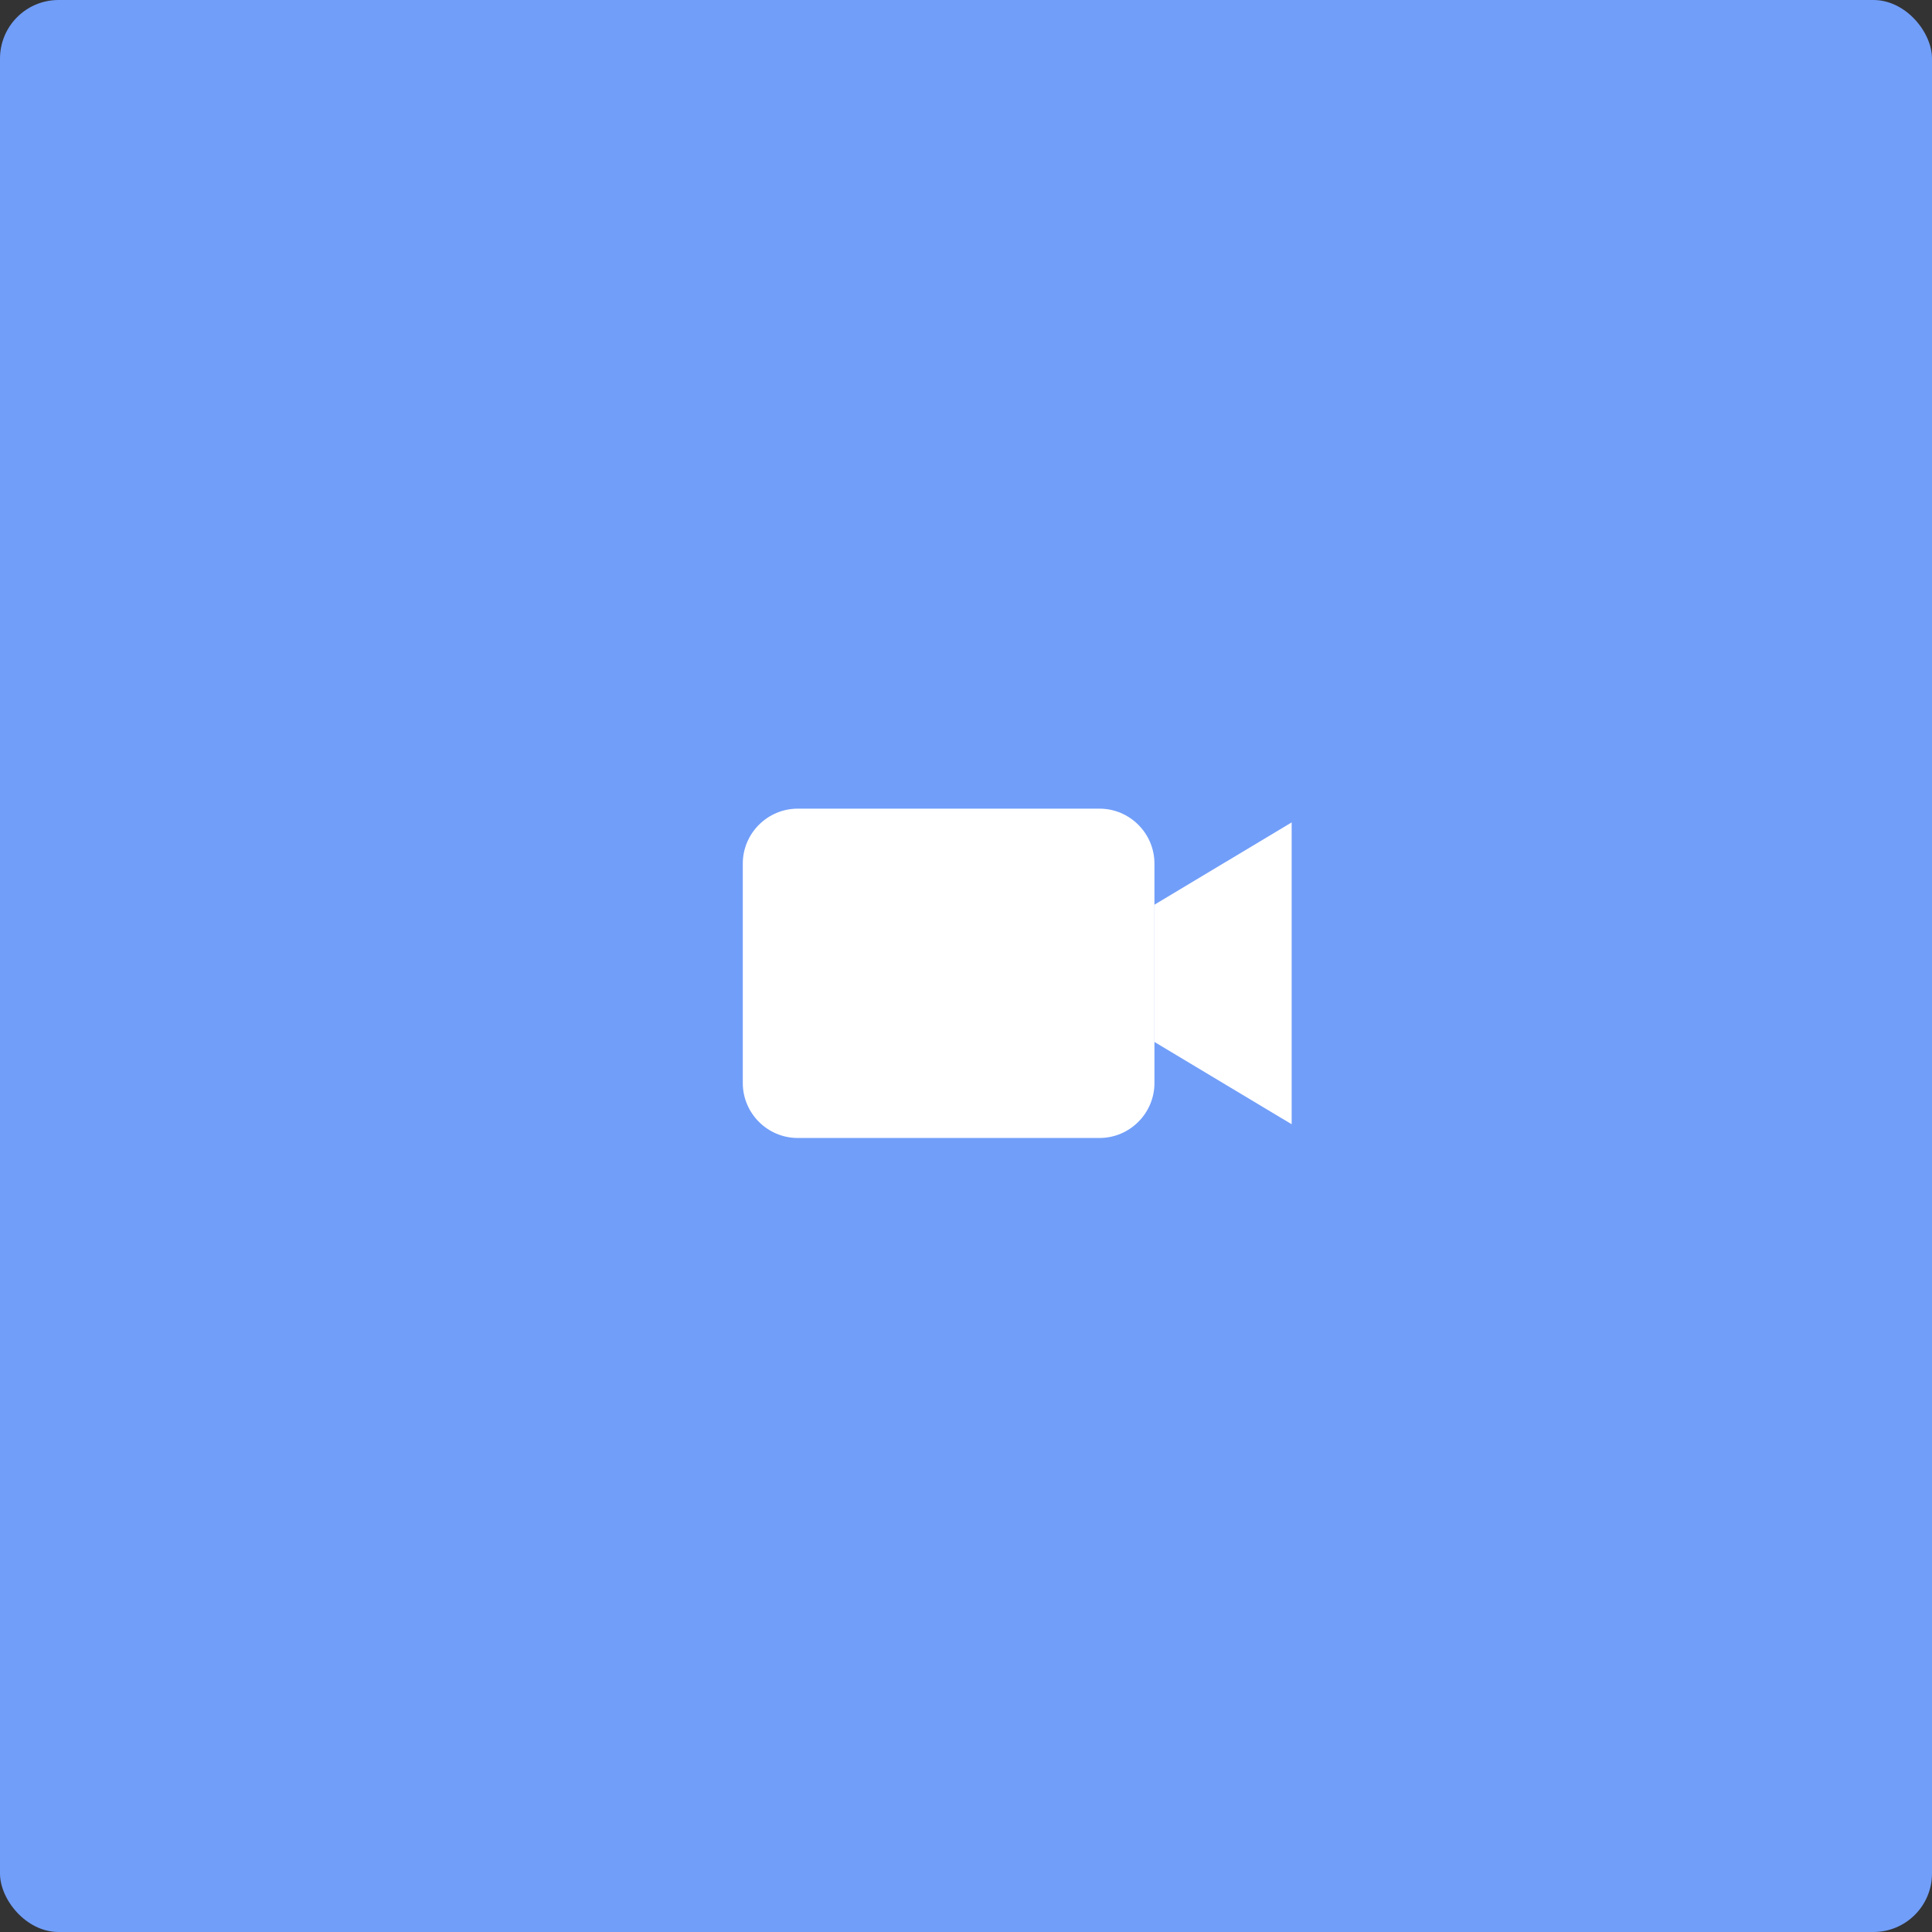 <svg width="132" height="132" viewBox="0 0 132 132" fill="none" xmlns="http://www.w3.org/2000/svg">
<rect x="0" y="0" width="132" height="132" fill="#333333" stroke="none"/>
<rect width="132" height="132" rx="4" fill="#719EF9"/>
<path d="M54.5 55.25H75.125C77.188 55.25 78.875 56.938 78.875 59V74C78.875 76.062 77.188 77.75 75.125 77.75H54.5C52.438 77.75 50.75 76.062 50.75 74V59C50.75 56.938 52.438 55.25 54.5 55.25Z" fill="white"/>
<path d="M88.25 76.812L78.875 71.188V61.812L88.25 56.188V76.812Z" fill="white"/>
</svg>
